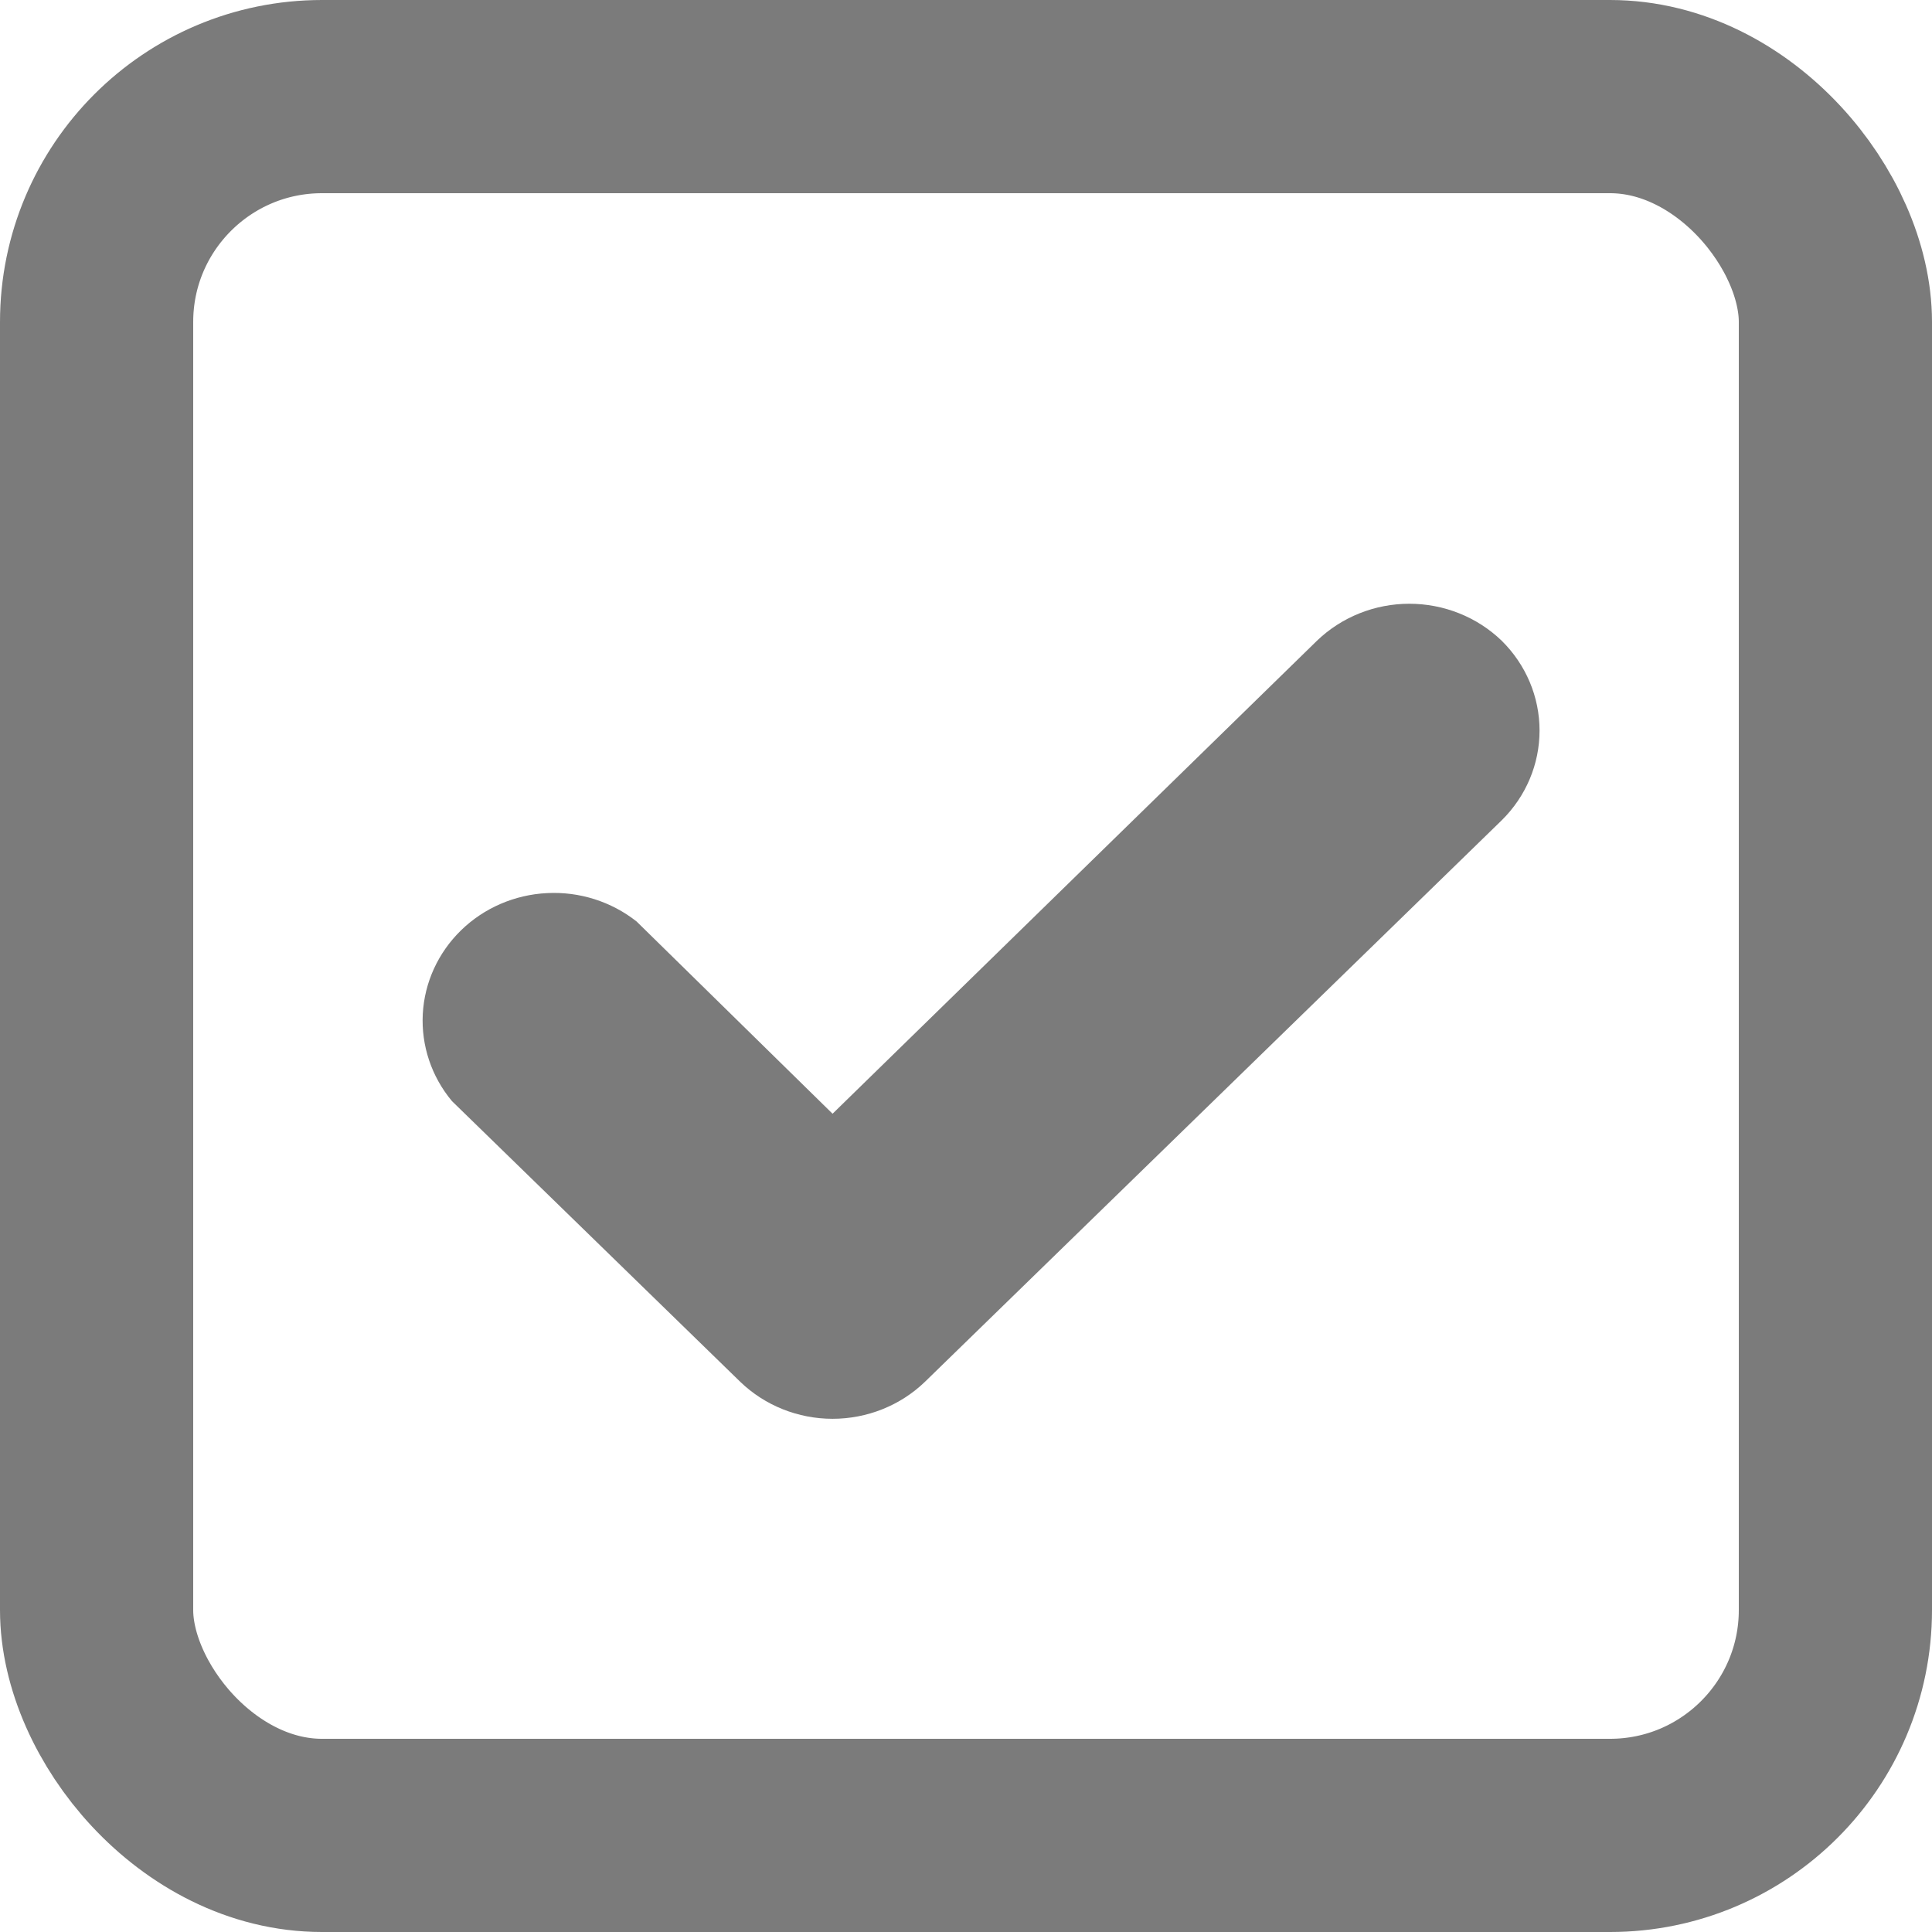 <svg width="30" height="30" viewBox="0 0 30 30" fill="none" xmlns="http://www.w3.org/2000/svg">
<rect x="1.5" y="1.5" width="27" height="27" rx="3.5" stroke="#7B7B7B" stroke-width="3"/>
<path d="M23.906 11.344C23.906 10.821 23.695 10.32 23.317 9.948C22.936 9.581 22.421 9.375 21.884 9.375C21.348 9.375 20.833 9.581 20.451 9.948L12.928 17.294L9.884 14.308C9.492 13.999 8.997 13.842 8.494 13.868C7.991 13.893 7.515 14.099 7.159 14.446C6.803 14.793 6.591 15.256 6.565 15.746C6.539 16.235 6.7 16.717 7.018 17.098L11.496 21.458C11.877 21.825 12.392 22.031 12.928 22.031C13.465 22.031 13.98 21.825 14.361 21.458L23.317 12.739C23.695 12.367 23.906 11.866 23.906 11.344Z" fill="#7B7B7B"/>
</svg>
